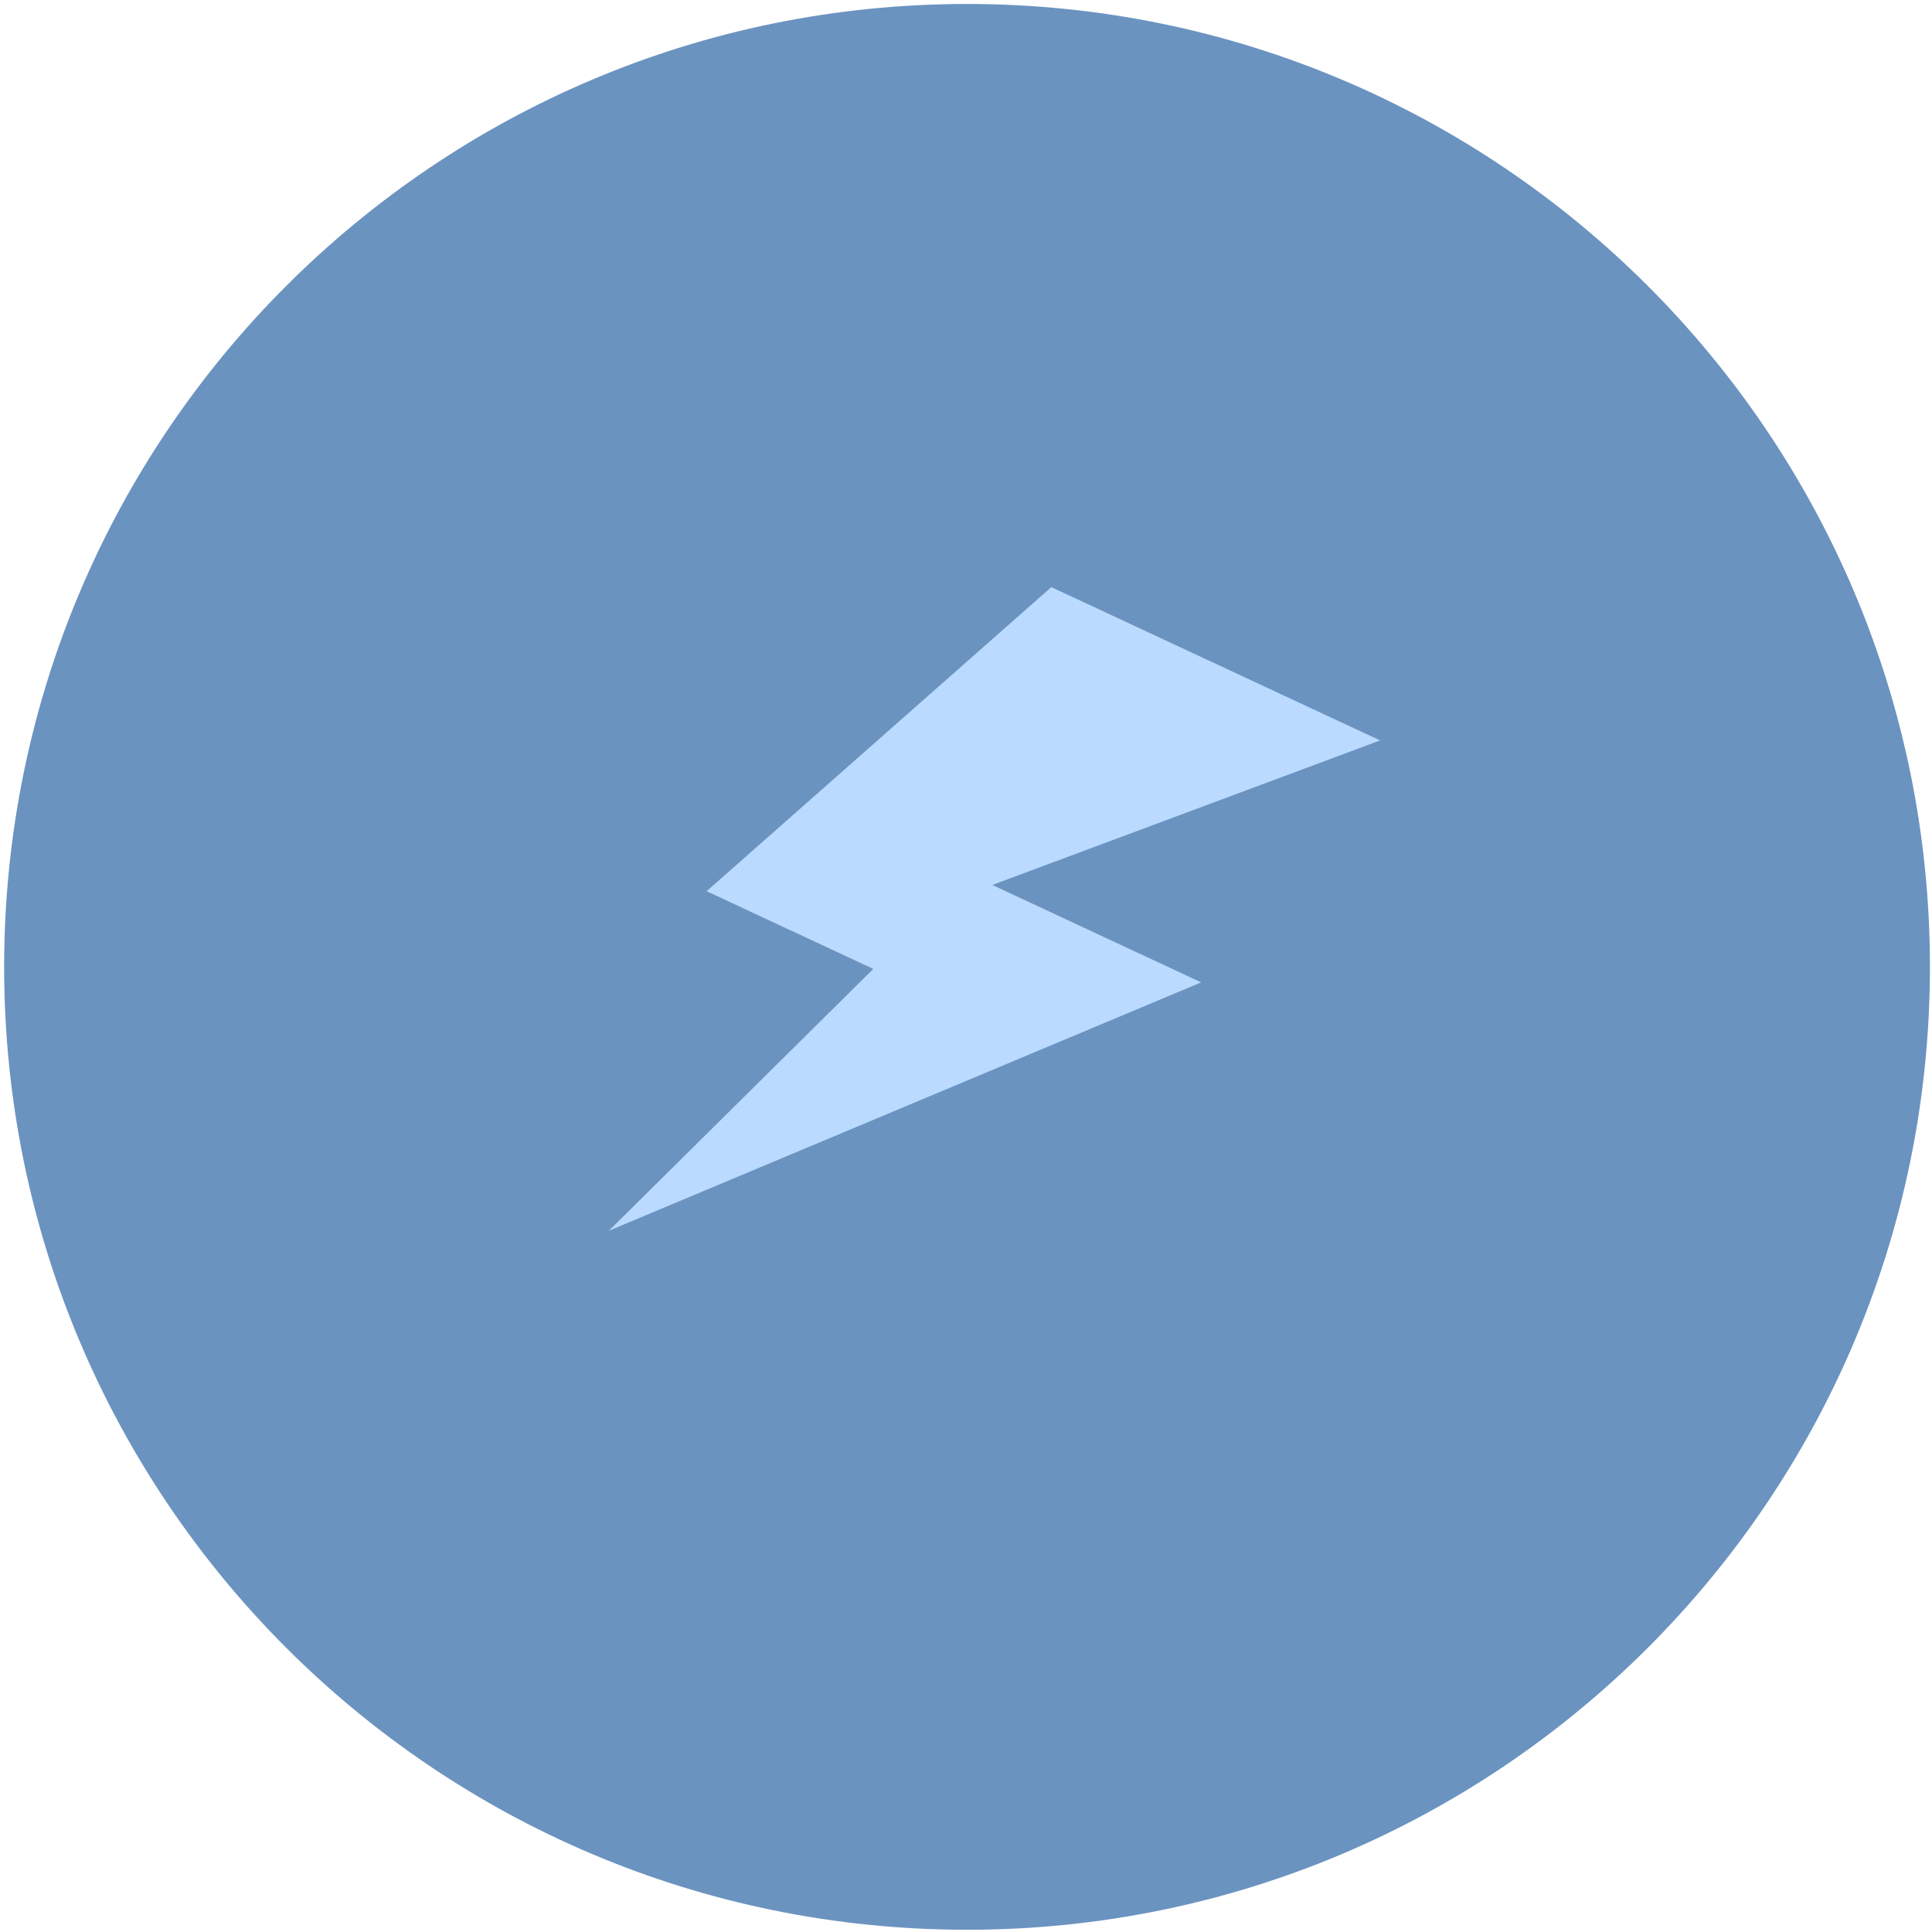 <svg width="311" height="311" viewBox="0 0 311 311" fill="none" xmlns="http://www.w3.org/2000/svg">
<path d="M310.666 155.639C310.666 241.243 241.27 310.639 155.666 310.639C70.061 310.639 0.666 241.243 0.666 155.639C0.666 70.035 70.061 0.639 155.666 0.639C241.27 0.639 310.666 70.035 310.666 155.639Z" fill="#6B93C0"/>
<path d="M222.16 119.19L169.233 94.51L113.746 143.459L140.574 155.969L98.012 198.118L193.358 158.136L159.733 142.456L222.16 119.19Z" fill="#BADAFF"/>
</svg>
